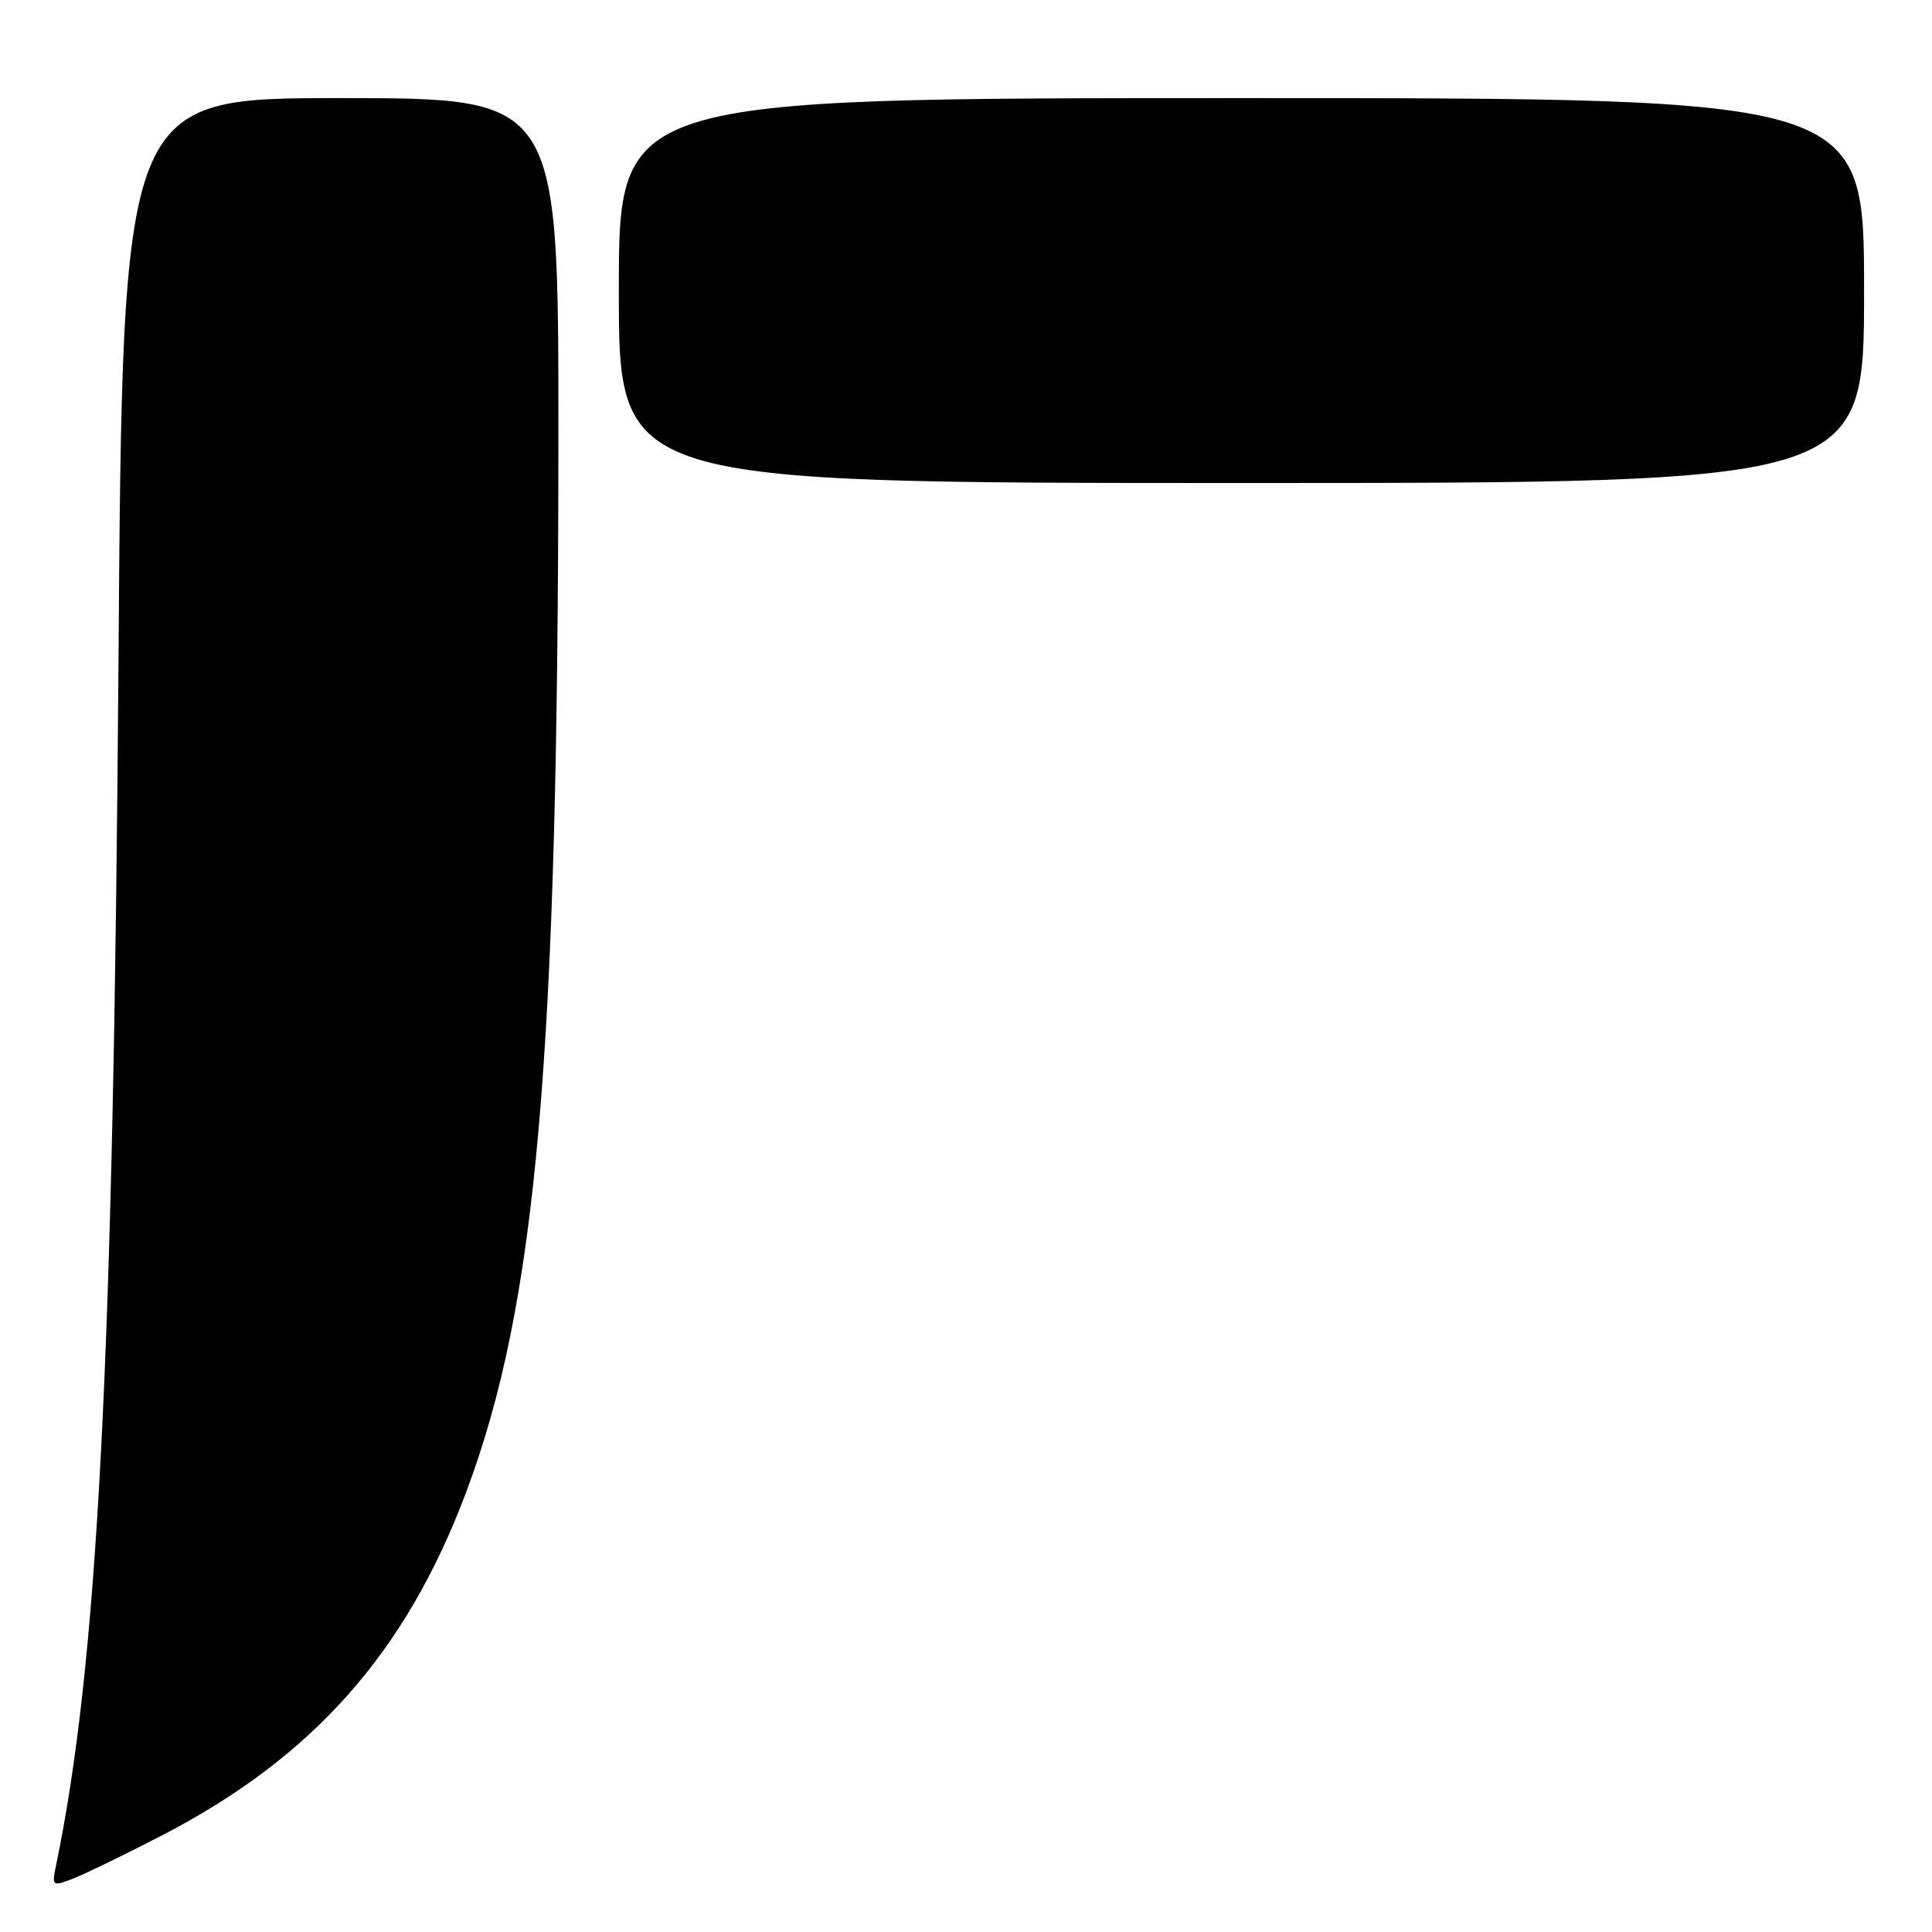 <?xml version="1.0" encoding="UTF-8" standalone="no"?>
<!DOCTYPE svg PUBLIC "-//W3C//DTD SVG 1.1//EN" "http://www.w3.org/Graphics/SVG/1.1/DTD/svg11.dtd" >
<svg xmlns="http://www.w3.org/2000/svg" xmlns:xlink="http://www.w3.org/1999/xlink" version="1.1" viewBox="0 0 256 256">
 <g >
 <path fill="currentColor"
d=" M 21.33 243.27 C 41.45 232.88 53.76 219.02 61.75 197.77 C 71.15 172.74 73.97 140.44 73.99 57.75 C 74.00 13.00 74.00 13.00 45.12 13.00 C 16.24 13.00 16.24 13.00 15.70 87.75 C 15.02 180.77 12.96 220.51 7.41 247.26 C 6.86 249.91 6.94 249.97 9.58 248.97 C 11.09 248.39 16.38 245.83 21.33 243.27 Z  M 247.00 38.50 C 247.00 13.00 247.00 13.00 164.50 13.00 C 82.00 13.00 82.00 13.00 82.00 38.50 C 82.00 64.00 82.00 64.00 164.50 64.00 C 247.00 64.00 247.00 64.00 247.00 38.50 Z "/>
</g>
</svg>